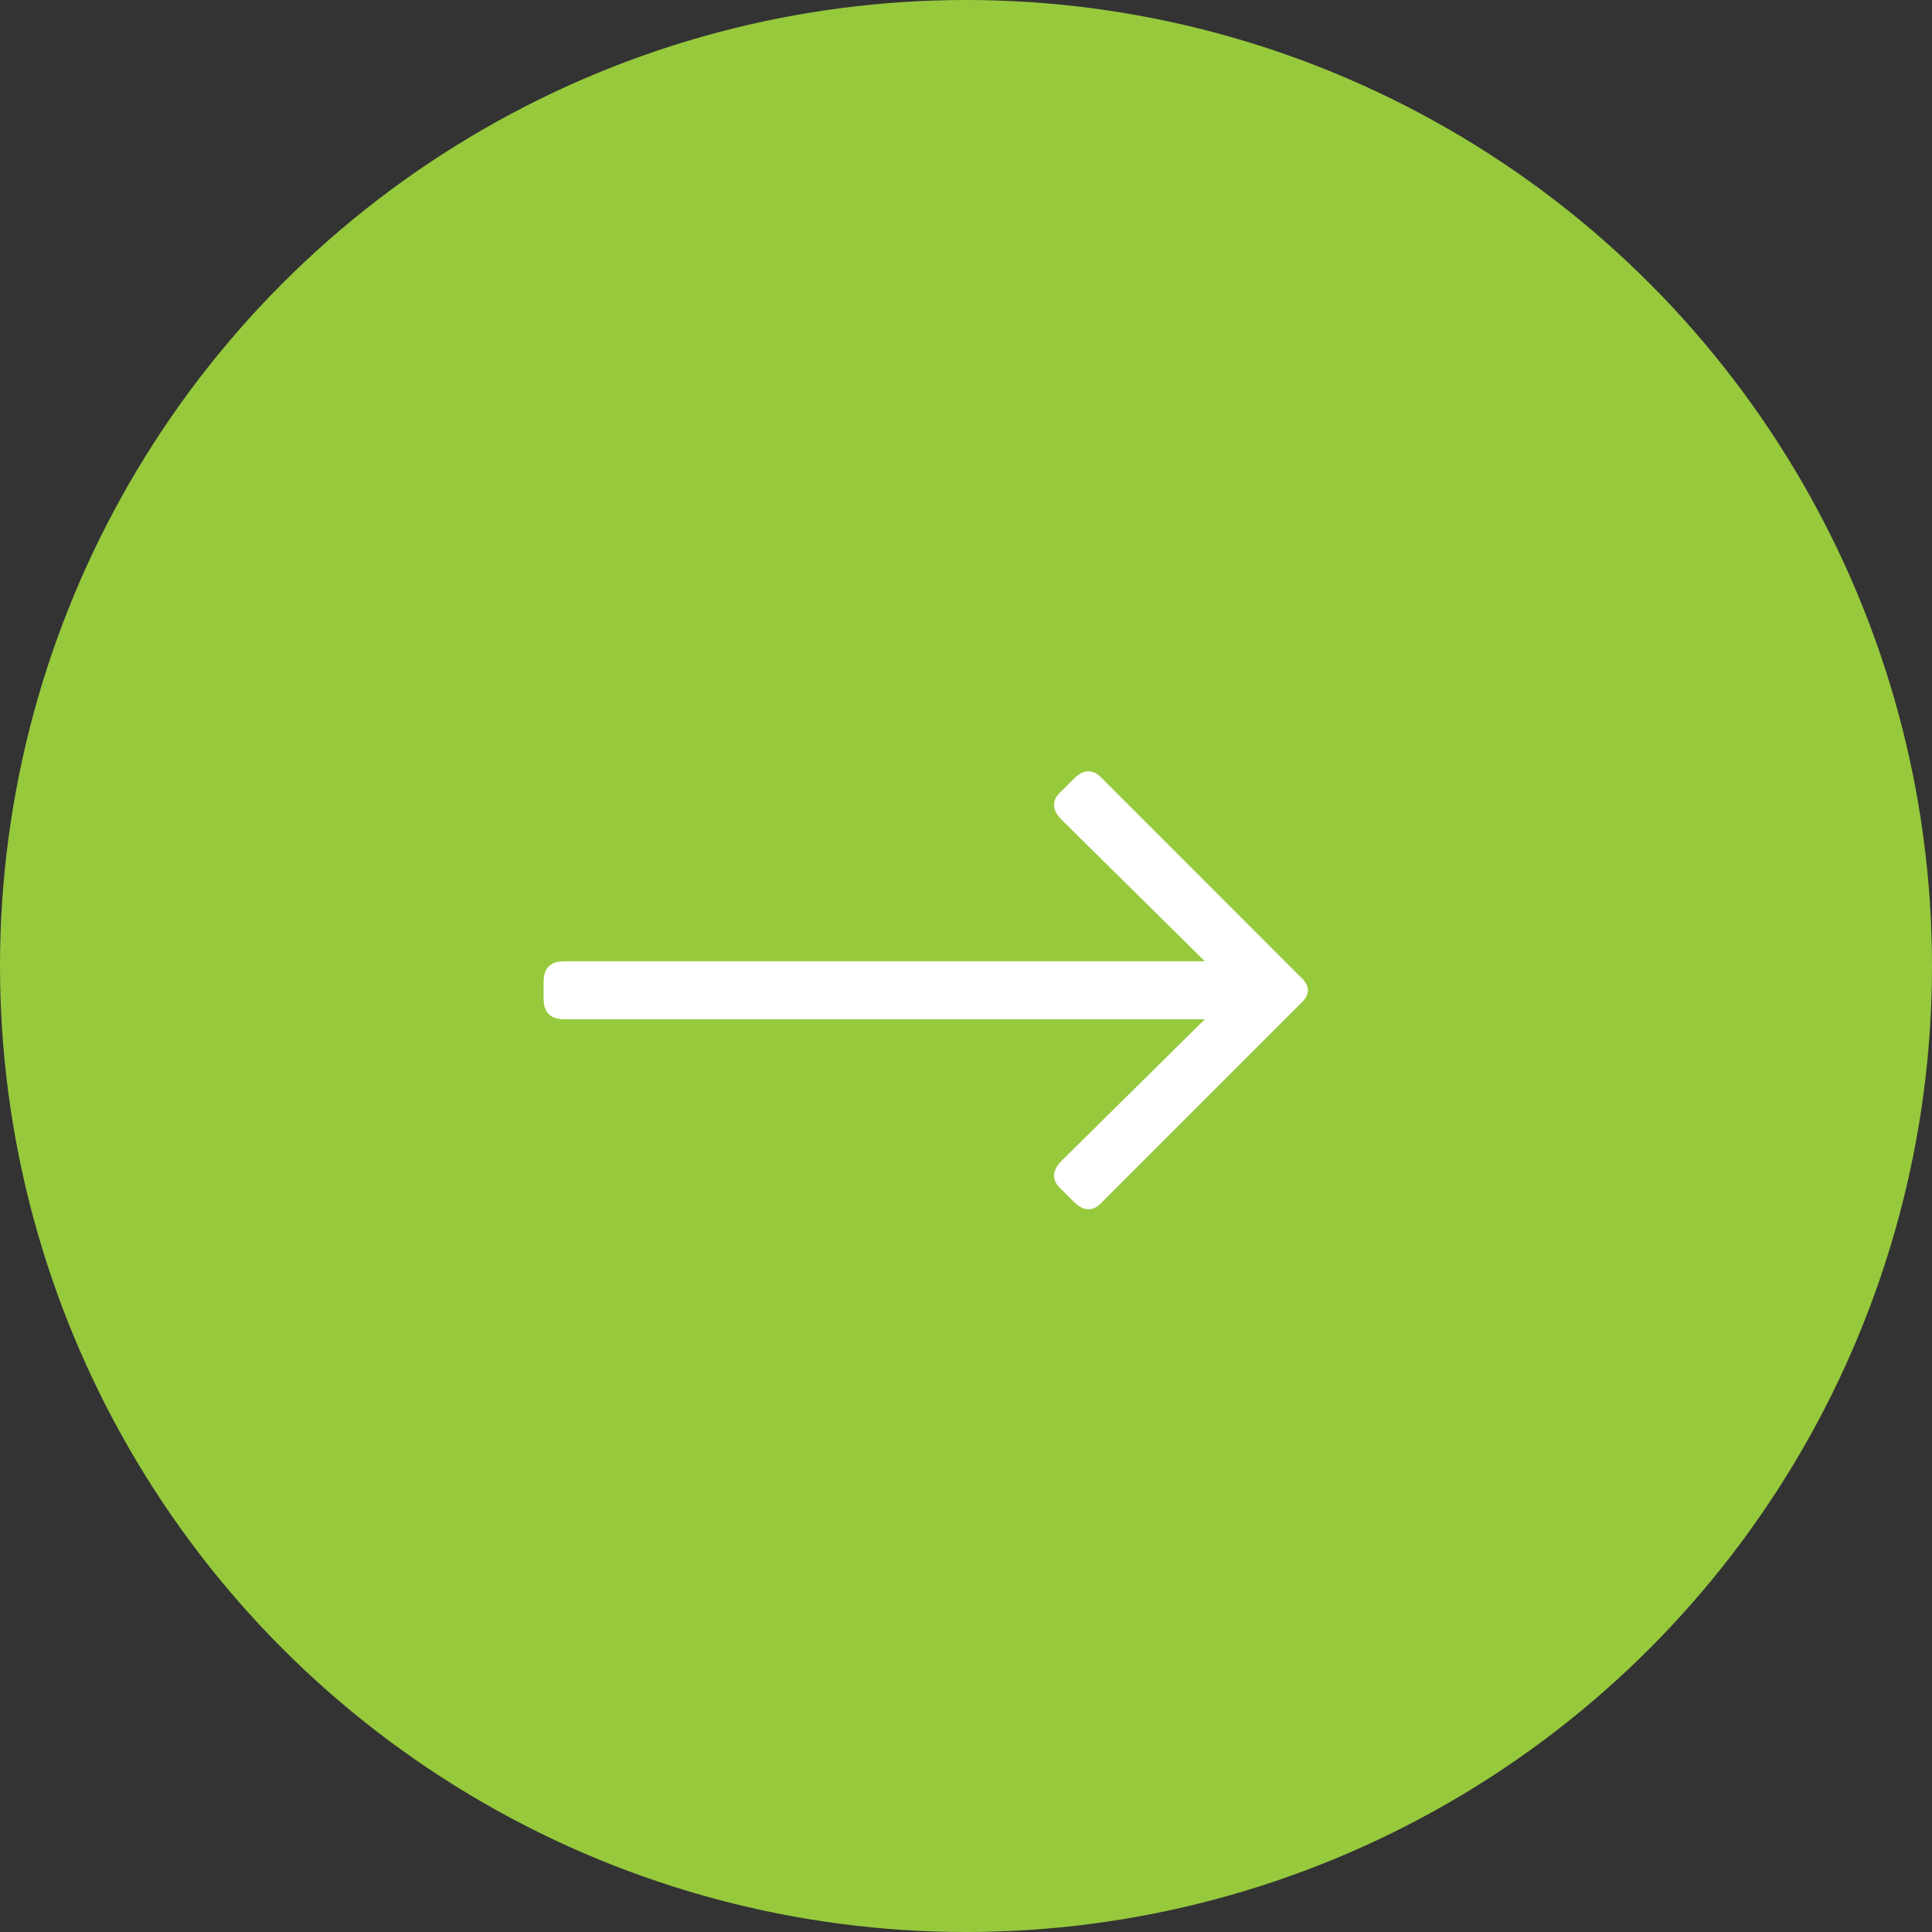 <svg width="43" height="43" viewBox="0 0 43 43" fill="none" xmlns="http://www.w3.org/2000/svg">
<rect x="0" y="0" width="43" height="43" fill="#333333" stroke="none"/>
<circle r="21.5" transform="matrix(-1 0 0 1 21.5 21.5)" fill="#97C93D"/>
<path d="M23.895 17.337C24.123 17.11 24.337 17.11 24.54 17.337L28.939 21.737C29.167 21.939 29.167 22.142 28.939 22.344L24.54 26.743C24.337 26.971 24.123 26.971 23.895 26.743L23.63 26.478C23.402 26.276 23.402 26.061 23.63 25.833L26.816 22.685H12.554C12.251 22.685 12.099 22.533 12.099 22.23V21.851C12.099 21.547 12.251 21.395 12.554 21.395H26.816L23.63 18.247C23.402 18.02 23.402 17.805 23.63 17.603L23.895 17.337Z" fill="white"/>
</svg>
